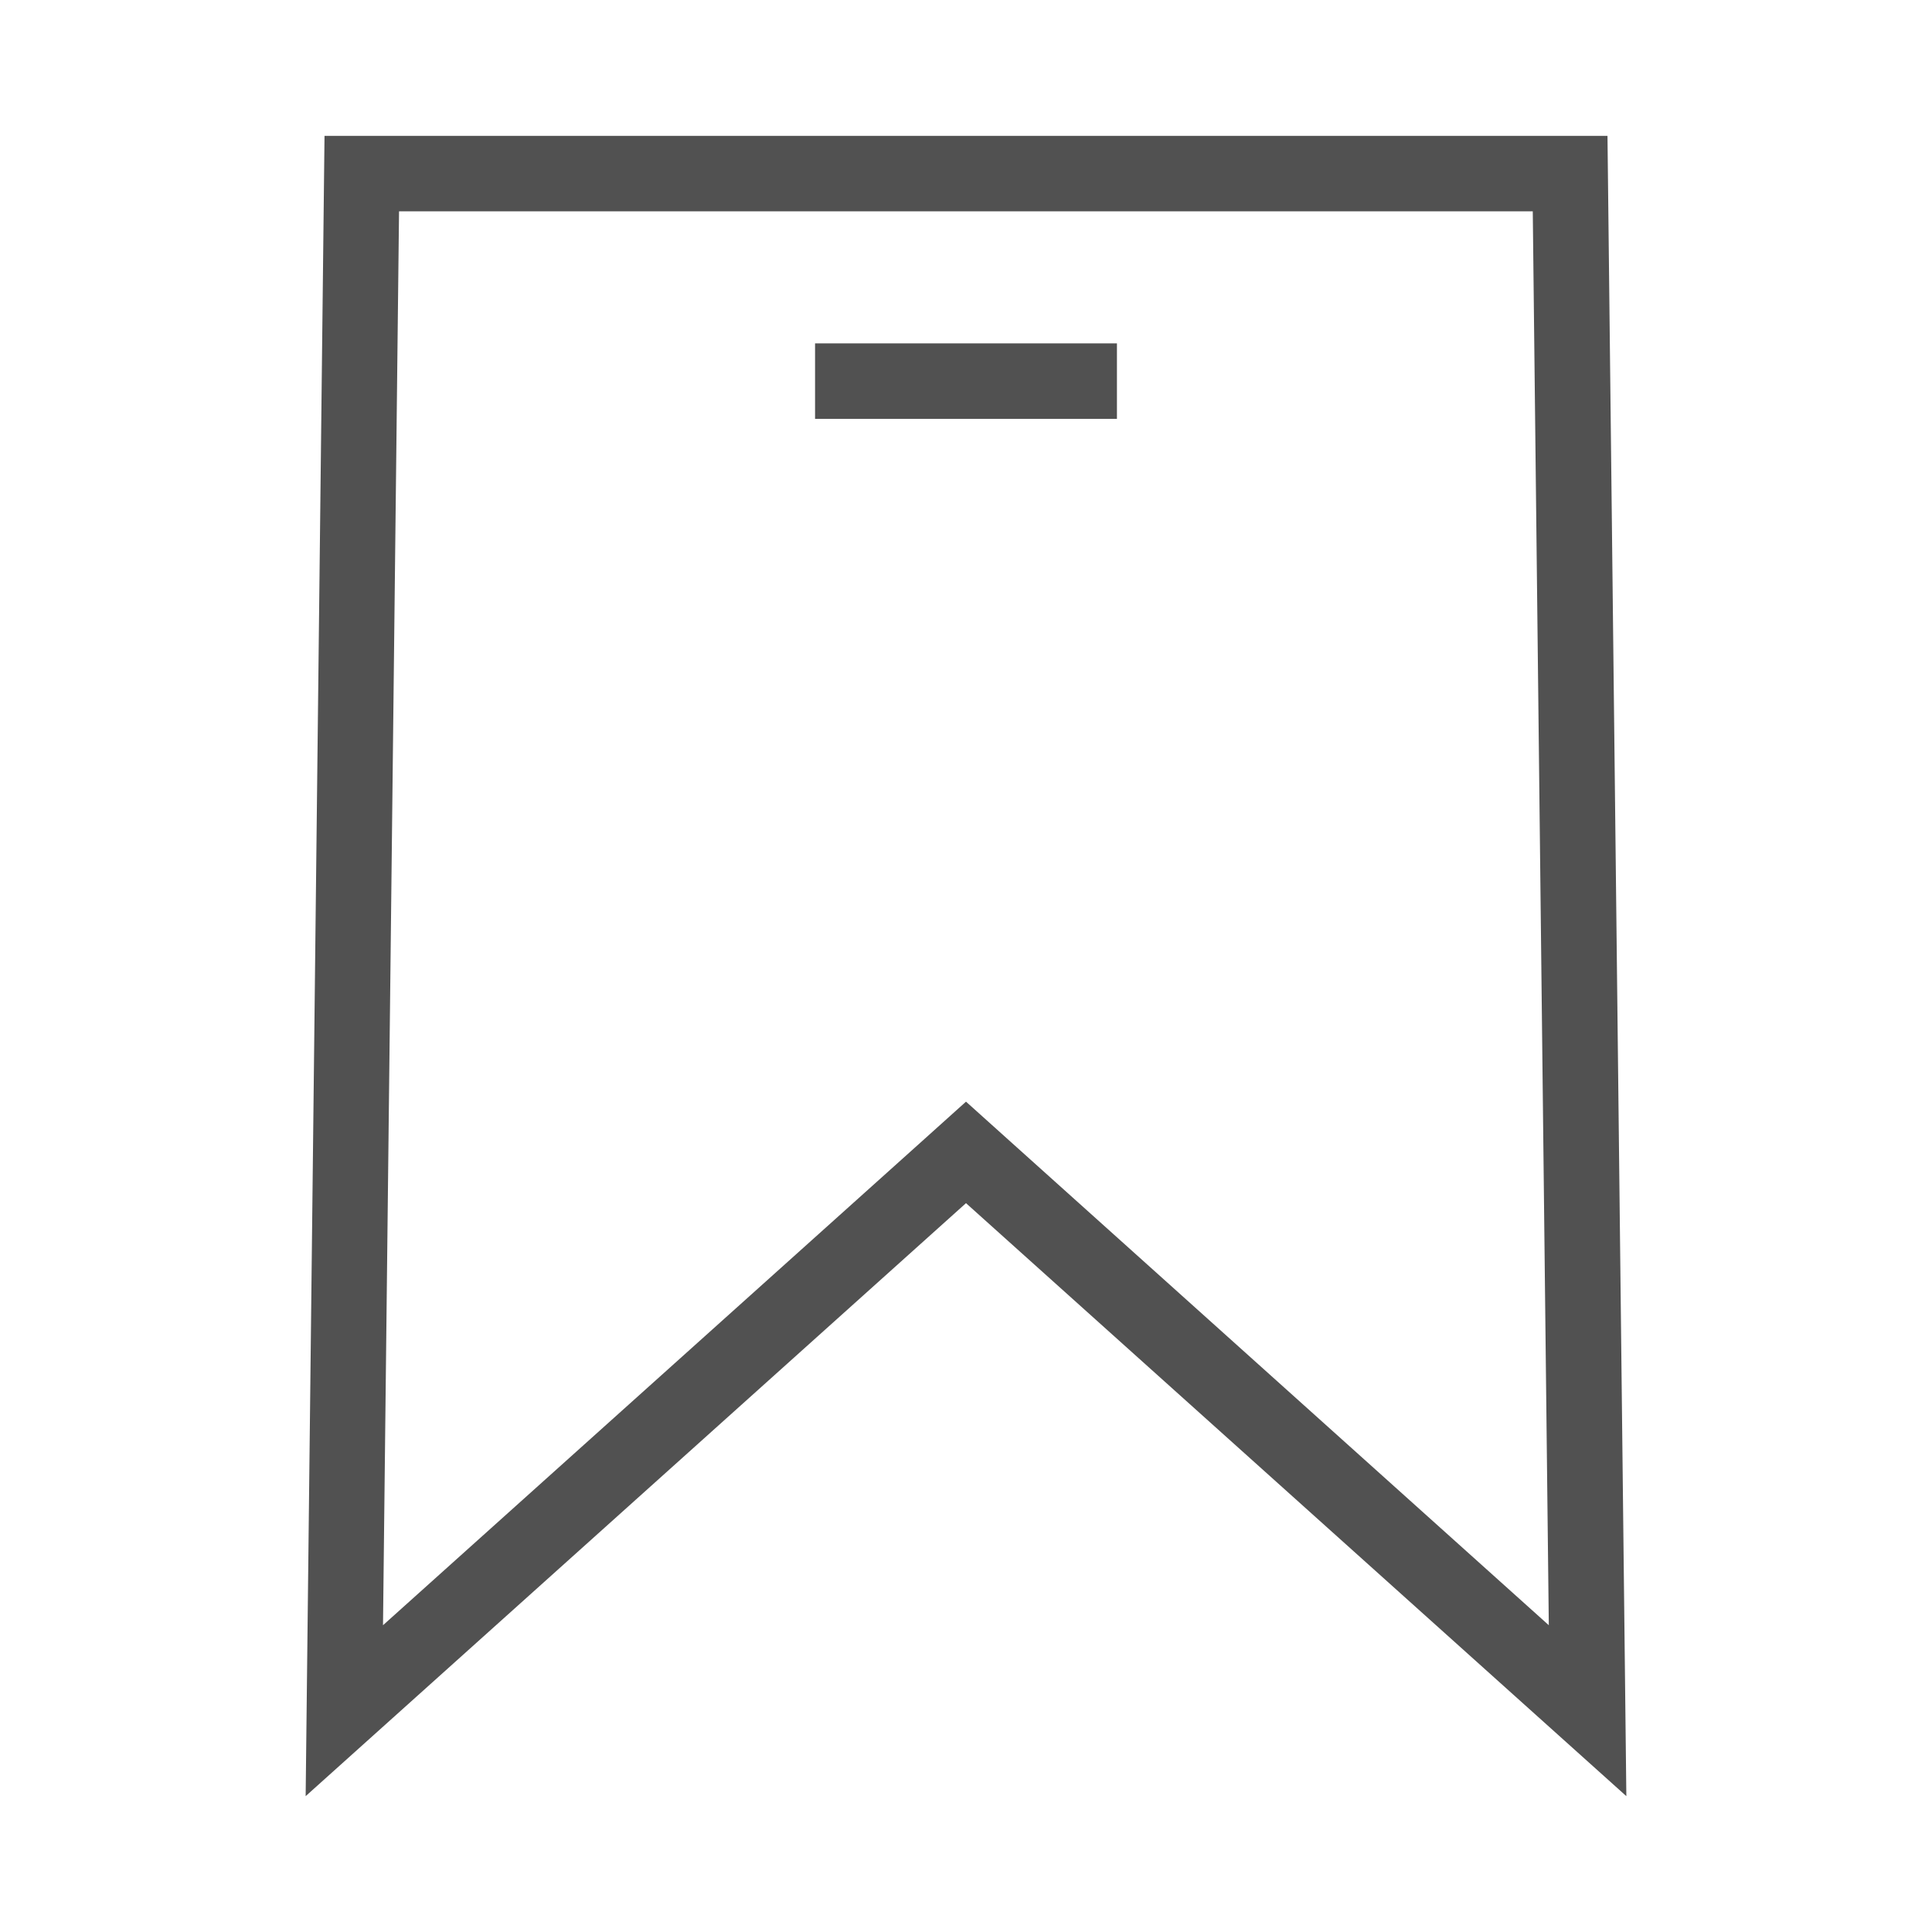 <?xml version="1.0" standalone="no"?><!DOCTYPE svg PUBLIC "-//W3C//DTD SVG 1.1//EN" "http://www.w3.org/Graphics/SVG/1.1/DTD/svg11.dtd"><svg t="1551509142555" class="icon" style="margin-top: 5;margin-bottom: -5;margin-right: 10" viewBox="0 0 1024 1024" version="1.1" xmlns="http://www.w3.org/2000/svg" p-id="3507" xmlns:xlink="http://www.w3.org/1999/xlink" width="16" height="16"><defs><style type="text/css"></style></defs><path d="M852 72H172l-10 880 350-314.3L862 952 852 72zM538.7 607.9l-26.7-24-26.7 24L203 861.4l8.5-749.4h600.9l8.5 749.4-282.2-253.5zM432 182h160v40H432v-40z" fill="#515151" p-id="3508"></path></svg>